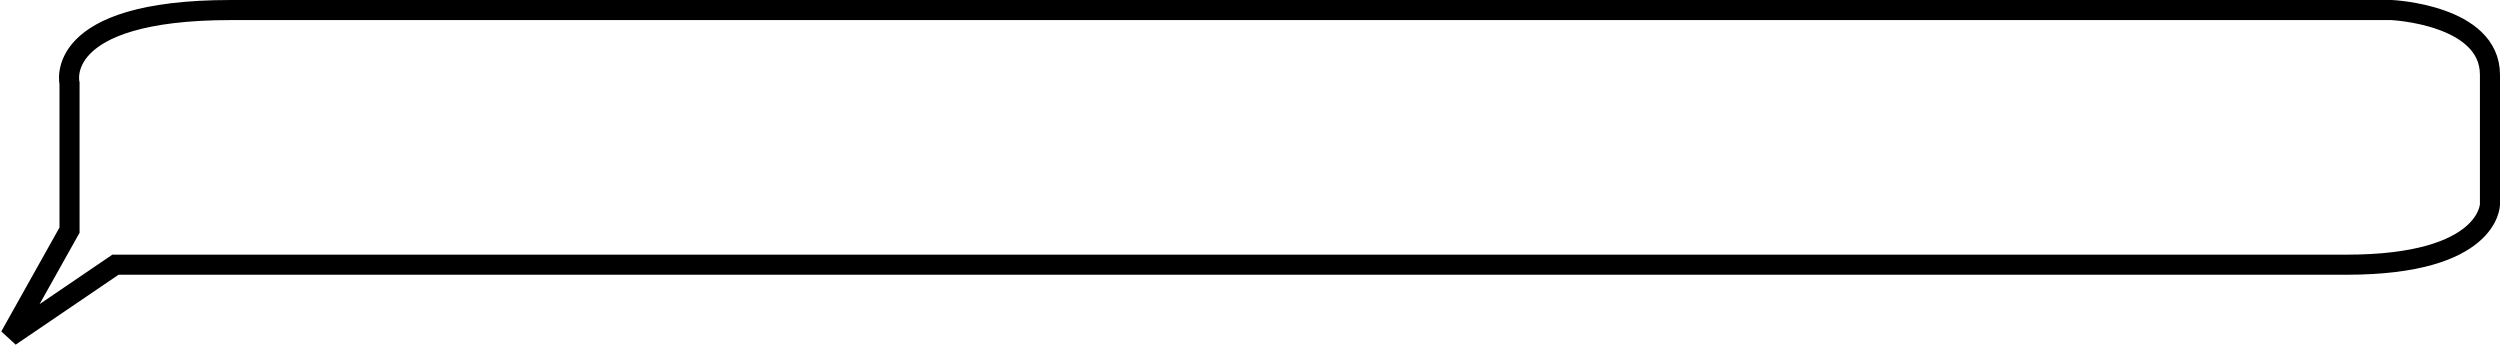<svg width="249" height="35" viewBox="0 0 249 35" fill="none" xmlns="http://www.w3.org/2000/svg">
<path d="M1 33.5L6.925 22.922V8.307C6.925 8.307 5.14 1 22.989 1H238.183C238.183 1 248 1.437 248 7.447V20.341C248 20.341 248 26.364 233.72 26.364H11.5L1 33.5Z" stroke="black" stroke-width="2"/>
</svg>
